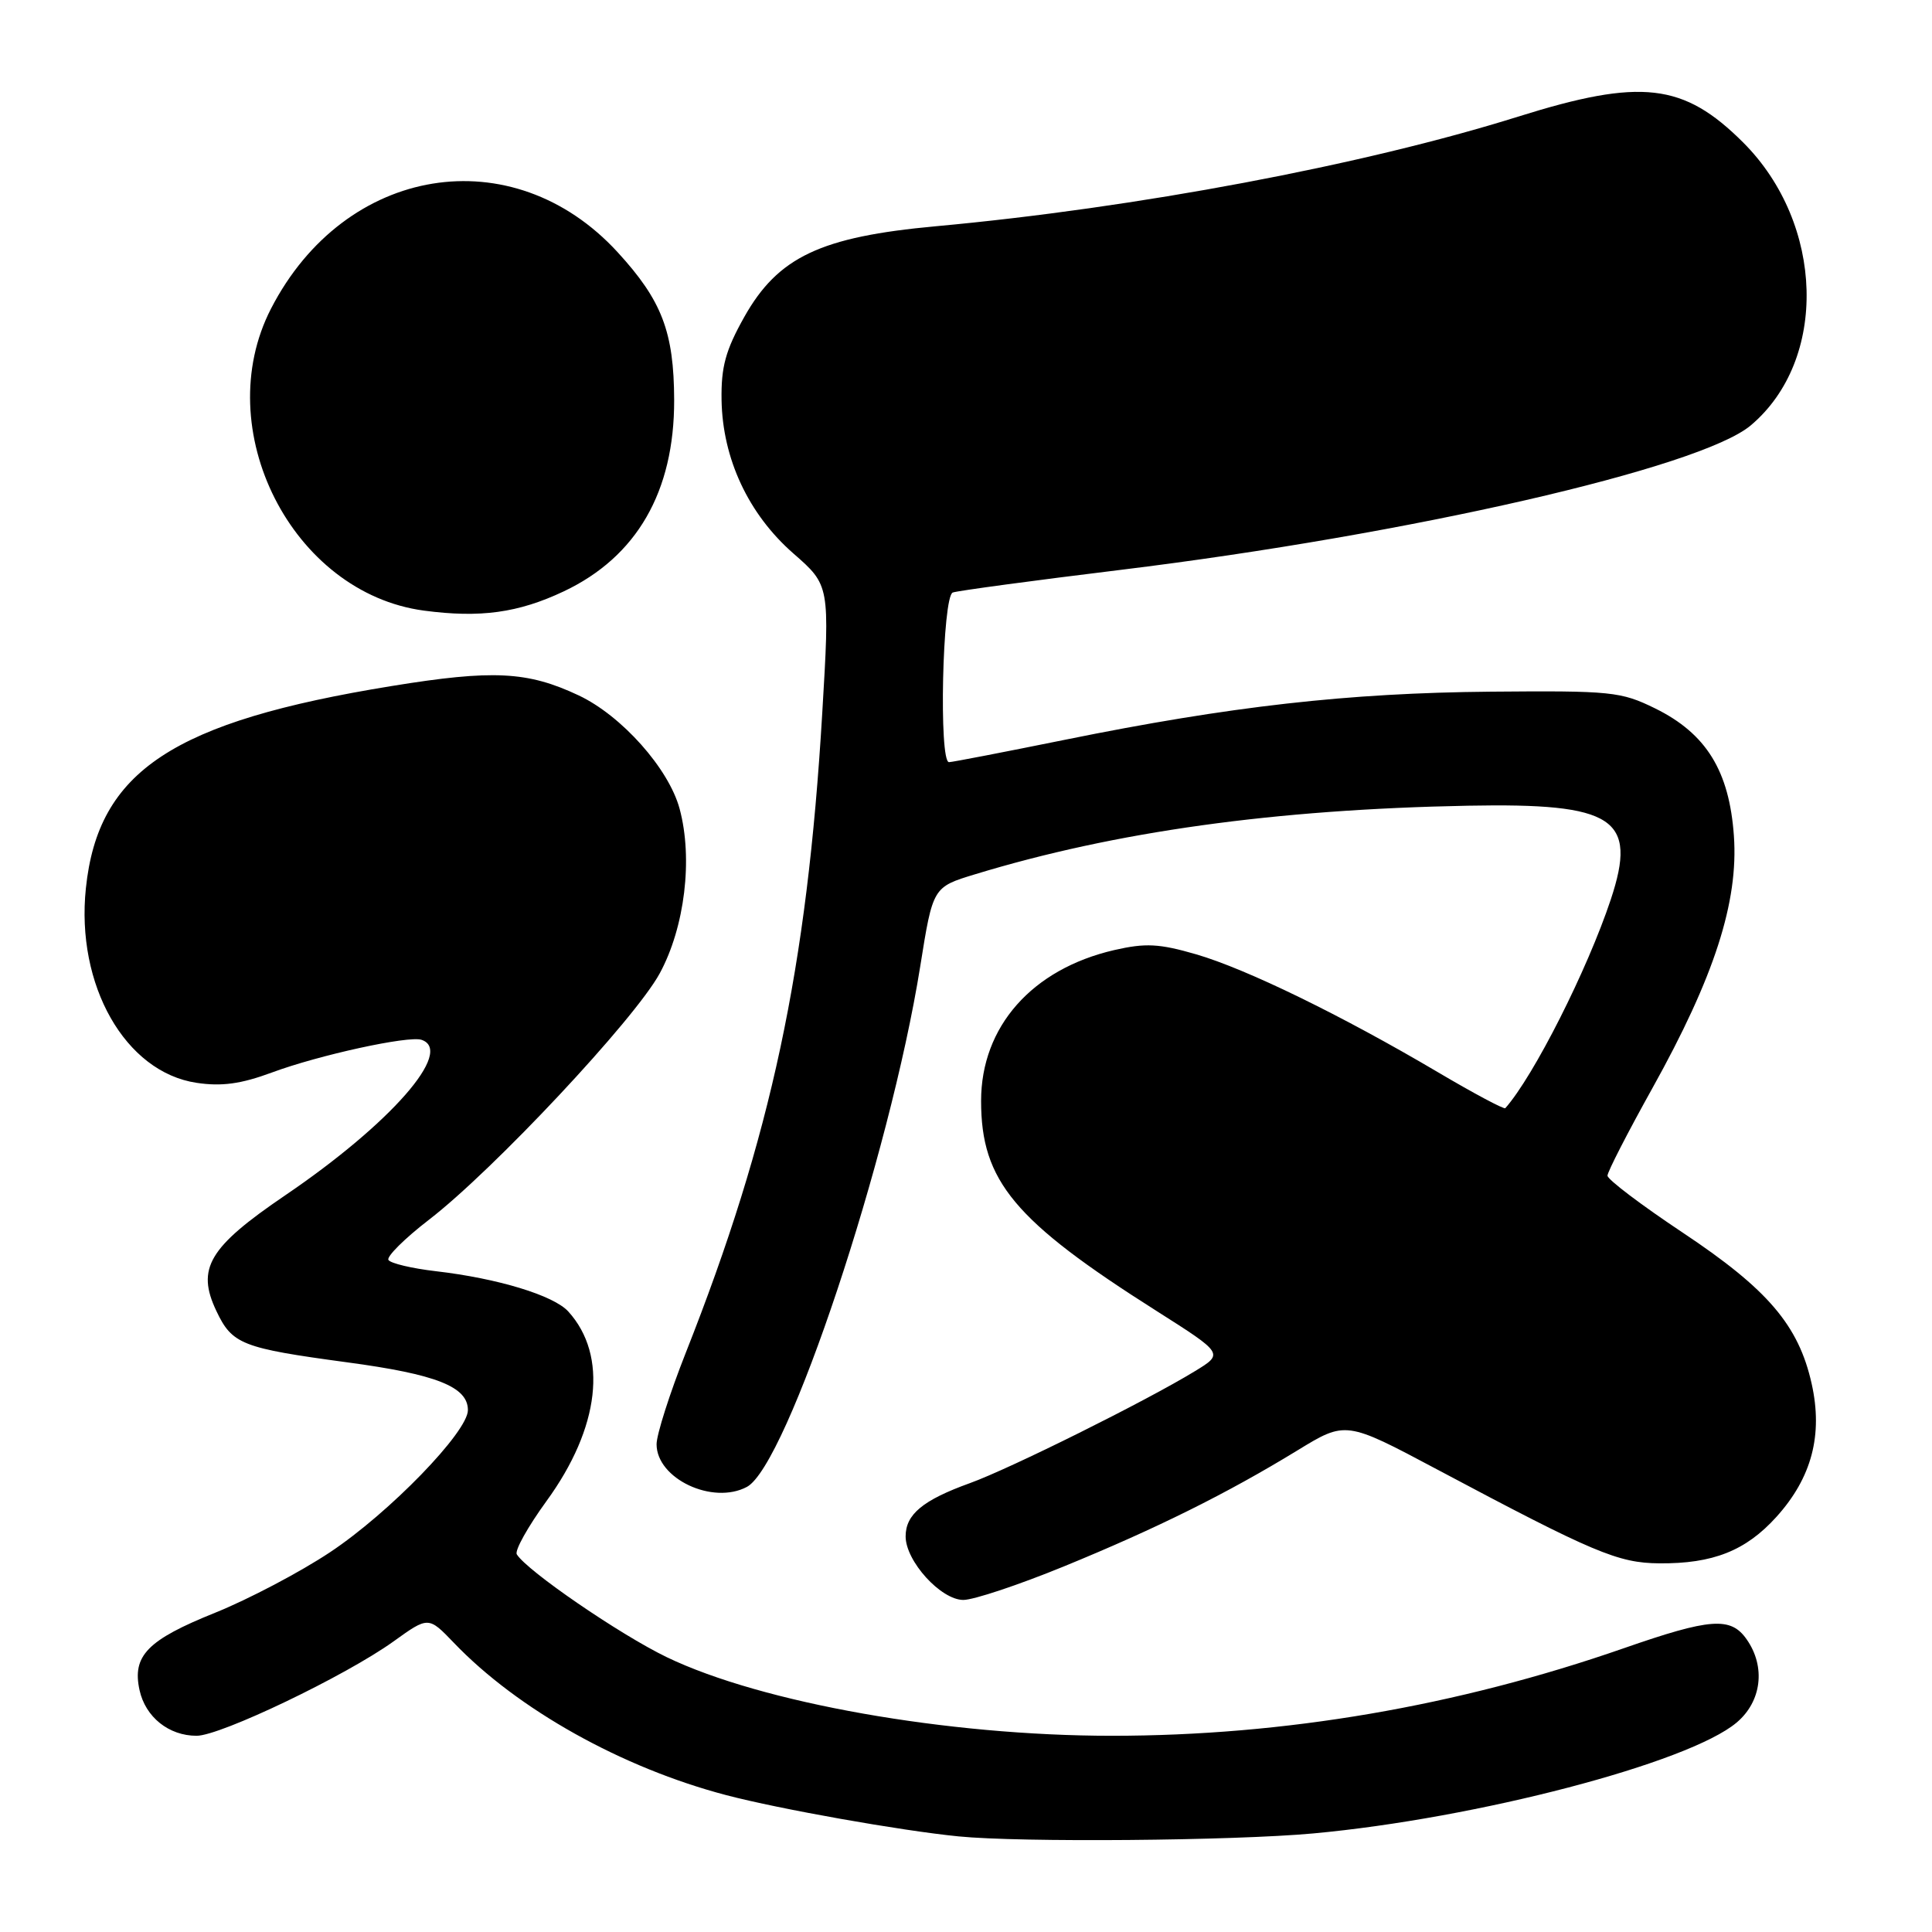 <?xml version="1.0" encoding="UTF-8" standalone="no"?>
<!DOCTYPE svg PUBLIC "-//W3C//DTD SVG 1.1//EN" "http://www.w3.org/Graphics/SVG/1.1/DTD/svg11.dtd" >
<svg xmlns="http://www.w3.org/2000/svg" xmlns:xlink="http://www.w3.org/1999/xlink" version="1.1" viewBox="0 0 256 256">
 <g >
 <path fill="currentColor"
d=" M 174.00 242.94 C 195.67 240.95 223.75 233.61 230.11 228.25 C 233.43 225.46 233.99 220.85 231.44 217.22 C 229.33 214.20 226.65 214.40 215.13 218.41 C 193.06 226.09 170.19 230.00 147.33 230.00 C 125.56 230.00 100.94 225.65 88.34 219.58 C 82.13 216.58 69.83 208.15 68.48 205.96 C 68.17 205.47 69.95 202.29 72.42 198.89 C 79.49 189.18 80.59 179.62 75.31 173.79 C 73.38 171.65 65.96 169.39 57.74 168.44 C 54.57 168.07 51.75 167.40 51.47 166.95 C 51.20 166.51 53.61 164.11 56.83 161.63 C 65.36 155.07 84.11 135.06 87.41 128.99 C 90.74 122.87 91.84 113.78 90.05 107.16 C 88.61 101.83 82.36 94.82 76.67 92.14 C 69.90 88.95 65.31 88.72 51.91 90.90 C 22.91 95.61 13.00 102.16 11.38 117.69 C 10.03 130.53 16.59 142.07 26.05 143.48 C 29.36 143.98 31.93 143.63 36.01 142.12 C 42.25 139.80 54.13 137.21 55.85 137.78 C 60.23 139.24 51.75 148.91 37.77 158.40 C 27.66 165.27 25.99 168.08 28.67 173.71 C 30.76 178.13 32.05 178.63 45.96 180.51 C 57.83 182.10 62.00 183.75 62.00 186.85 C 62.00 189.73 51.59 200.46 43.73 205.68 C 39.78 208.31 32.93 211.91 28.52 213.69 C 19.54 217.30 17.49 219.39 18.49 223.95 C 19.27 227.52 22.37 230.00 26.05 230.00 C 29.22 230.00 45.77 222.07 52.14 217.50 C 56.77 214.17 56.77 214.17 60.14 217.68 C 68.60 226.52 82.44 234.25 96.25 237.87 C 103.34 239.73 119.36 242.57 127.00 243.33 C 135.20 244.15 163.39 243.91 174.00 242.94 Z  M 140.99 207.55 C 153.29 202.51 162.57 197.90 171.91 192.19 C 178.32 188.27 178.32 188.27 190.41 194.70 C 211.18 205.75 214.40 207.11 219.87 207.15 C 226.98 207.21 231.33 205.48 235.38 201.00 C 240.07 195.81 241.57 190.13 240.05 183.33 C 238.32 175.61 234.25 170.84 223.00 163.35 C 217.50 159.69 213.00 156.29 213.00 155.78 C 213.00 155.28 215.68 150.06 218.95 144.19 C 227.16 129.44 230.37 119.51 229.75 110.75 C 229.14 102.14 226.08 97.20 219.32 93.87 C 214.78 91.64 213.53 91.51 197.50 91.65 C 178.62 91.82 163.02 93.58 141.13 98.02 C 133.08 99.65 126.16 100.99 125.75 100.99 C 124.38 101.01 124.87 78.98 126.25 78.51 C 126.94 78.27 136.95 76.92 148.50 75.51 C 186.74 70.83 225.30 61.99 231.98 56.37 C 242.25 47.72 241.77 29.68 230.99 18.89 C 223.08 10.99 217.46 10.34 201.14 15.46 C 180.67 21.88 150.53 27.55 124.00 29.98 C 108.74 31.38 103.09 34.05 98.62 42.00 C 96.15 46.40 95.54 48.60 95.61 53.00 C 95.74 60.78 99.17 68.12 105.12 73.33 C 109.96 77.56 109.96 77.56 108.95 94.53 C 106.94 128.37 102.19 150.62 90.86 179.27 C 88.74 184.64 87.00 190.09 87.00 191.37 C 87.00 195.93 94.43 199.44 98.97 197.02 C 104.30 194.16 117.90 153.32 121.94 128.02 C 123.61 117.55 123.61 117.55 129.19 115.85 C 147.80 110.18 168.89 107.25 194.50 106.76 C 213.92 106.39 217.01 108.42 213.44 119.18 C 210.33 128.53 203.22 142.60 199.46 146.84 C 199.30 147.02 195.26 144.87 190.49 142.05 C 177.77 134.54 165.16 128.39 158.49 126.45 C 153.59 125.03 151.79 124.94 147.64 125.89 C 136.74 128.41 130.00 136.04 130.00 145.88 C 130.00 156.50 134.39 161.76 153.25 173.71 C 162.15 179.36 162.15 179.36 158.33 181.69 C 151.92 185.61 133.81 194.62 128.50 196.53 C 122.27 198.78 120.00 200.67 120.00 203.58 C 120.00 206.86 124.67 212.00 127.65 212.00 C 129.01 212.00 135.01 210.00 140.99 207.55 Z  M 74.70 78.36 C 84.37 73.79 89.36 65.15 89.33 53.00 C 89.30 43.98 87.71 39.82 81.83 33.41 C 67.91 18.25 45.70 21.87 35.91 40.90 C 27.69 56.87 38.69 78.58 56.18 80.91 C 63.63 81.90 68.67 81.21 74.70 78.36 Z "/>
</g>
</svg>